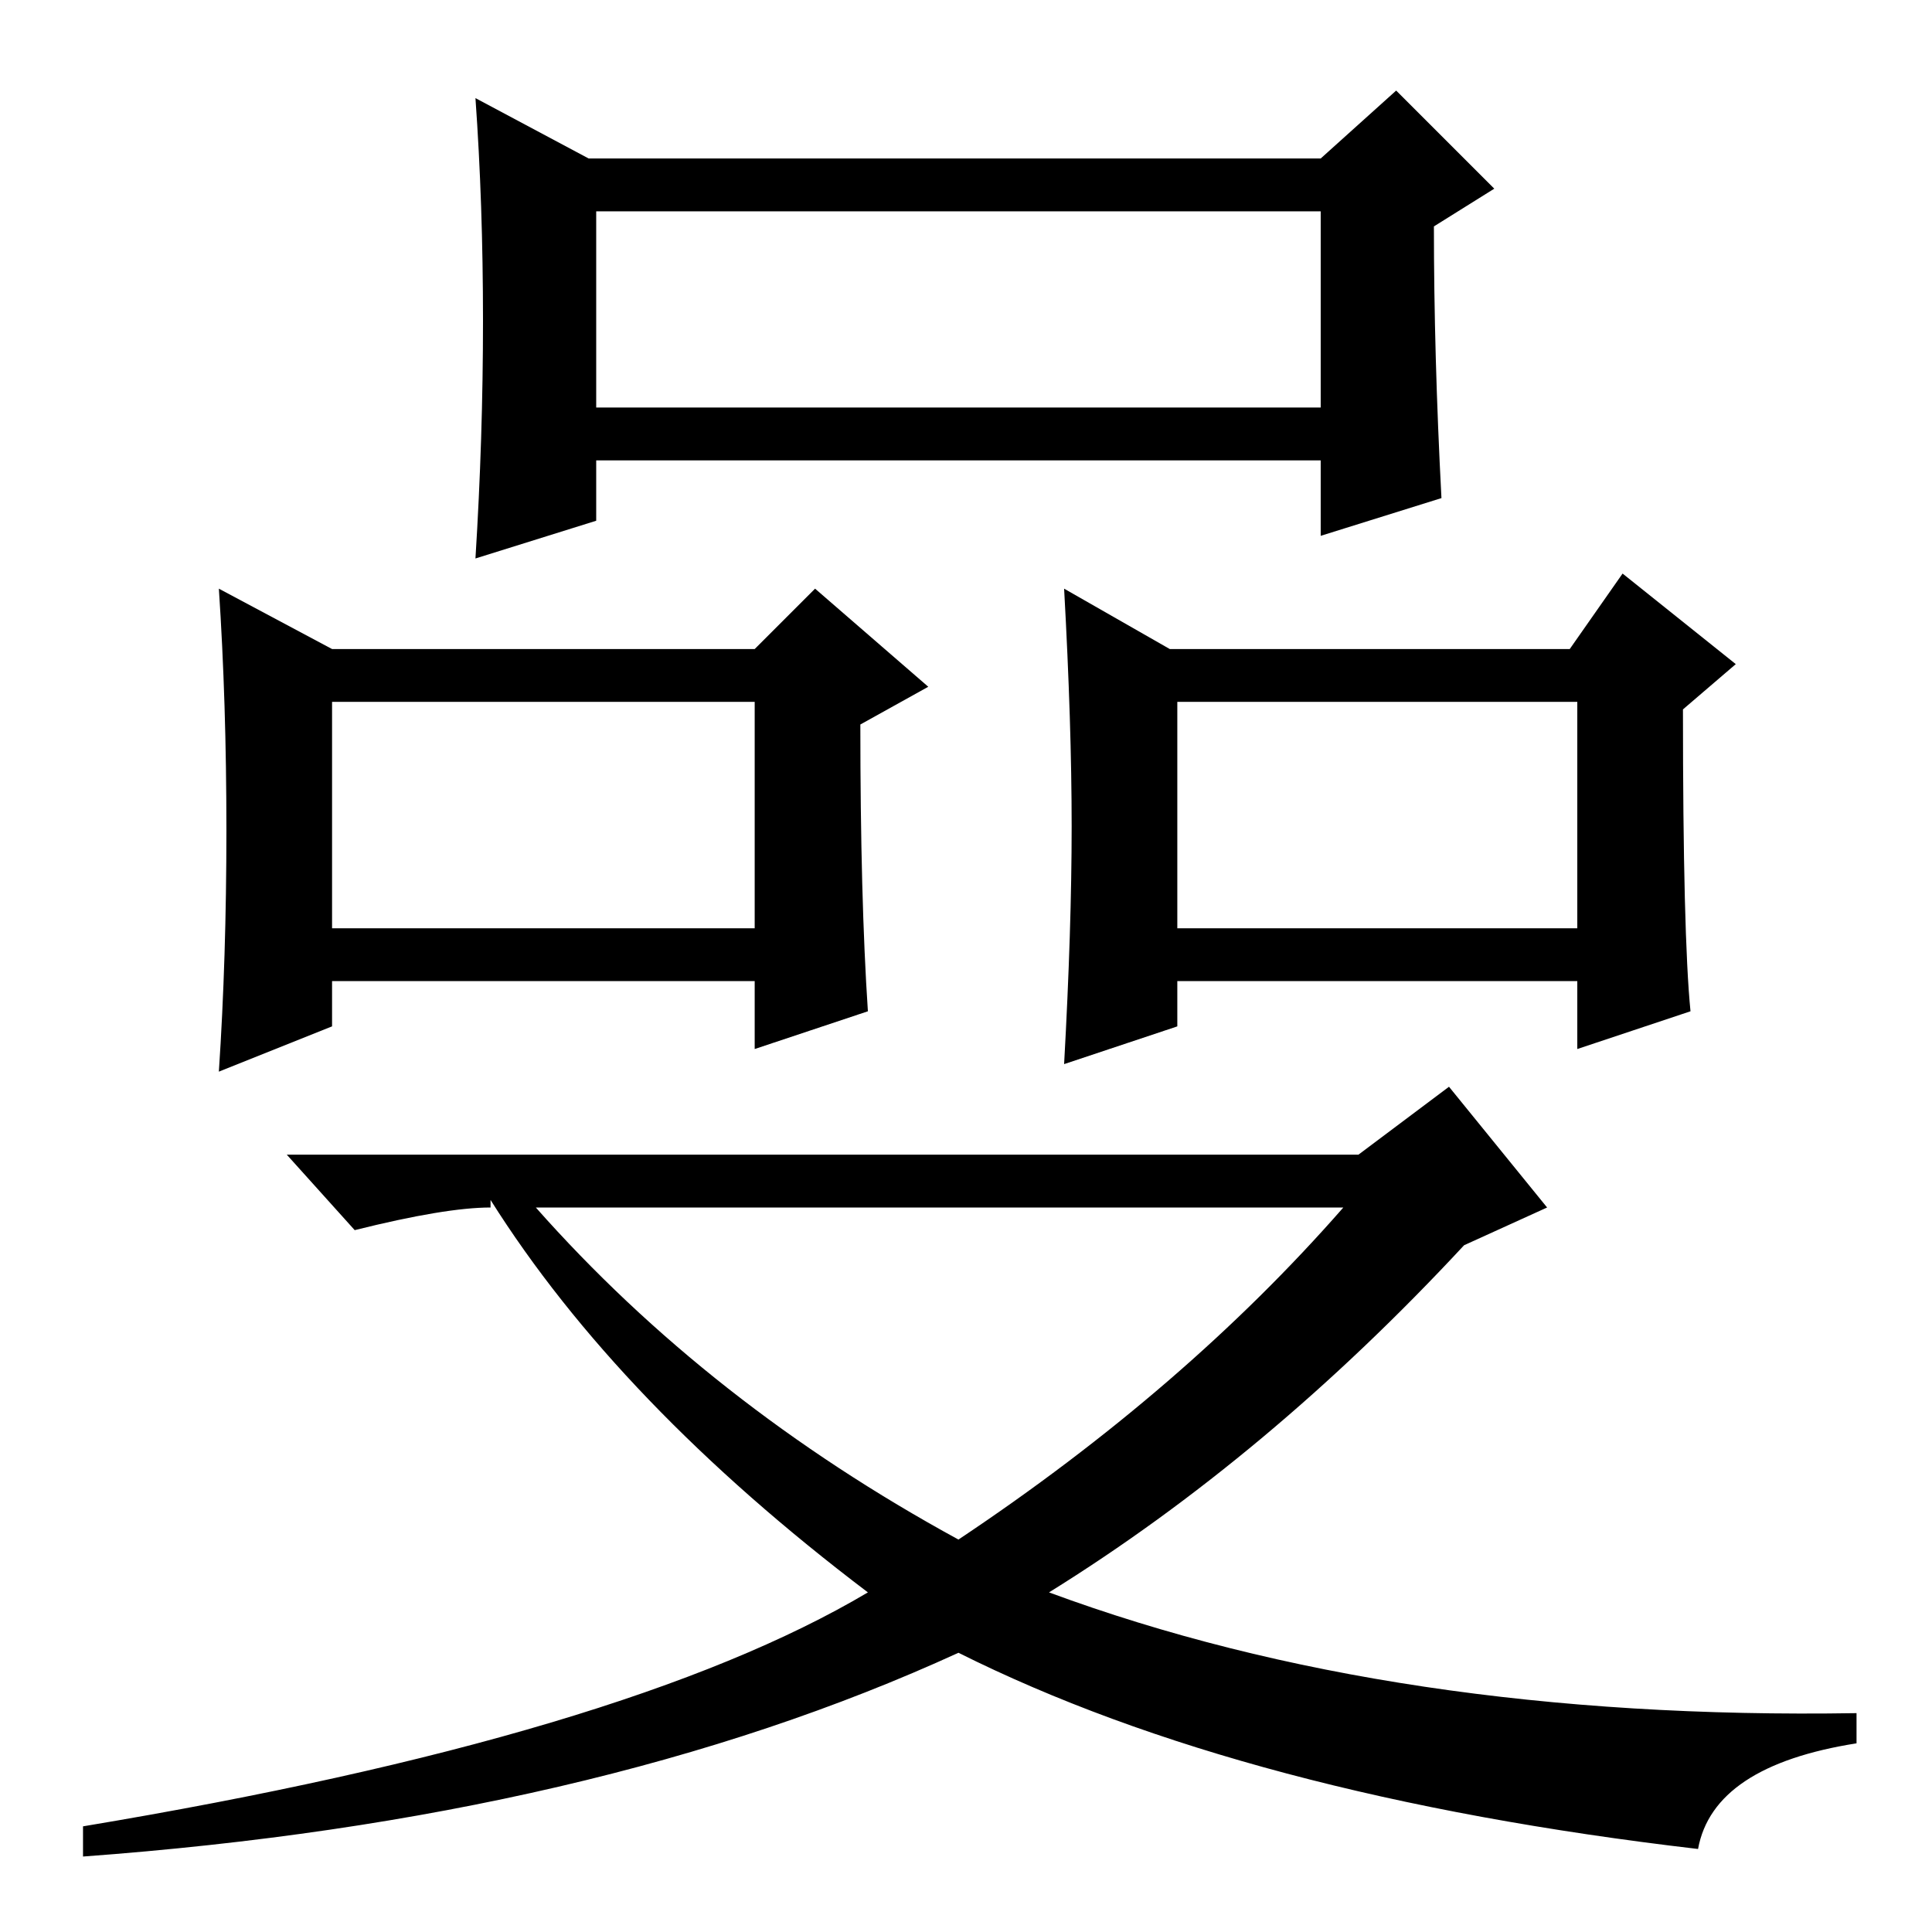 <?xml version="1.0" standalone="no"?>
<!DOCTYPE svg PUBLIC "-//W3C//DTD SVG 1.1//EN" "http://www.w3.org/Graphics/SVG/1.1/DTD/svg11.dtd" >
<svg xmlns="http://www.w3.org/2000/svg" xmlns:xlink="http://www.w3.org/1999/xlink" version="1.1" viewBox="0 -36 256 256">
  <g transform="matrix(1 0 0 -1 0 220)">
   <path fill="currentColor"
d="M191 190l-16 -5v10h-96v-8l-16 -5q1 16 1 31.5t-1 29.5l15 -8h97l10 9l13 -13l-8 -5q0 -17 1 -36zM115 122l-15 -5v9h-56v-6l-15 -6q1 15 1 32t-1 32l15 -8h56l8 8l15 -13l-9 -5q0 -23 1 -38zM224 122l-15 -5v9h-53v-6l-15 -5q1 18 1 31.5t-1 31.5l14 -8h53l7 10l15 -12
l-7 -6q0 -30 1 -40zM79 202h96v26h-96v-26zM44 133h56v30h-56v-30zM156 133h53v30h-53v-30zM192 112l13 -16l-11 -5q-26 -28 -55 -46q46 -17 107 -16v-4q-19 -3 -21 -14q-60 7 -98 26q-48 -22 -116 -27v4q72 12 104 31q-33 25 -50 52v-1q-6 0 -18 -3l-9 10h142zM127 52
q30 20 51 44h-107q23 -26 56 -44z" />
  </g>

</svg>
